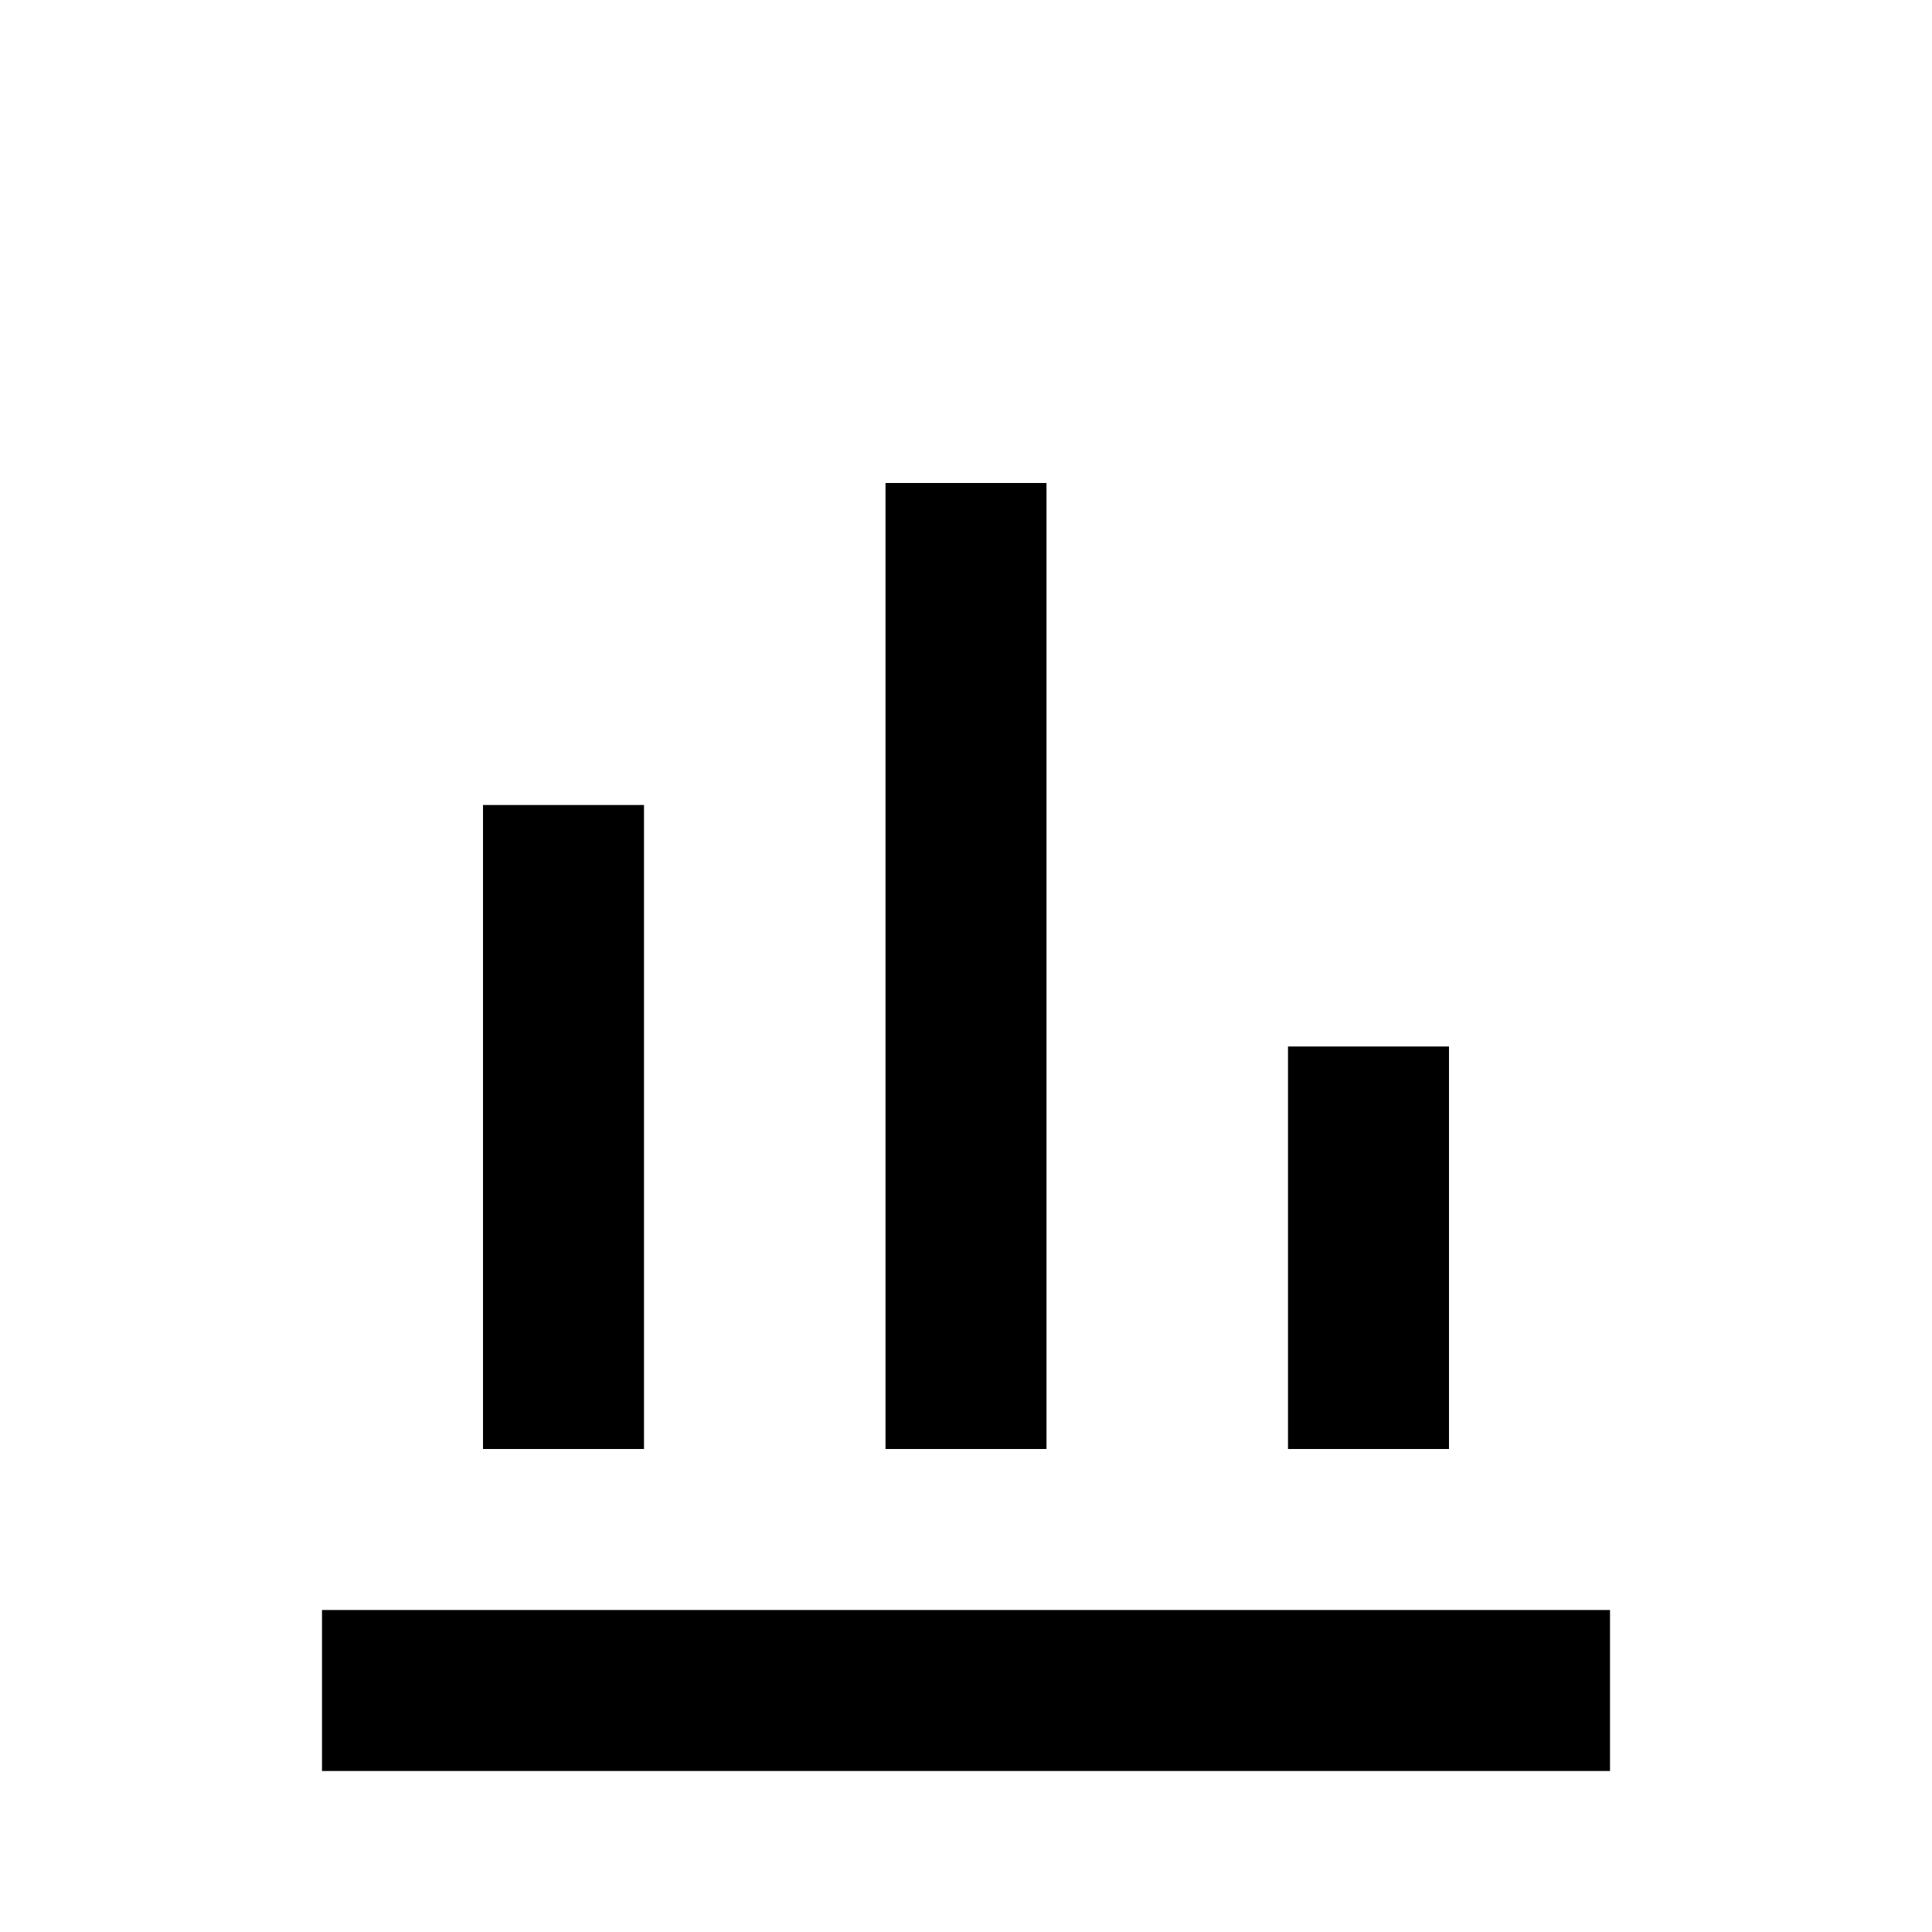 <svg viewBox="0 0 24 24" xmlns="http://www.w3.org/2000/svg" aria-hidden="true"><path fill="currentColor" d="M4 20h16v2H4z"/><path fill="currentColor" d="M6 10h2v8H6zM11 6h2v12h-2zM16 13h2v5h-2z"/></svg>